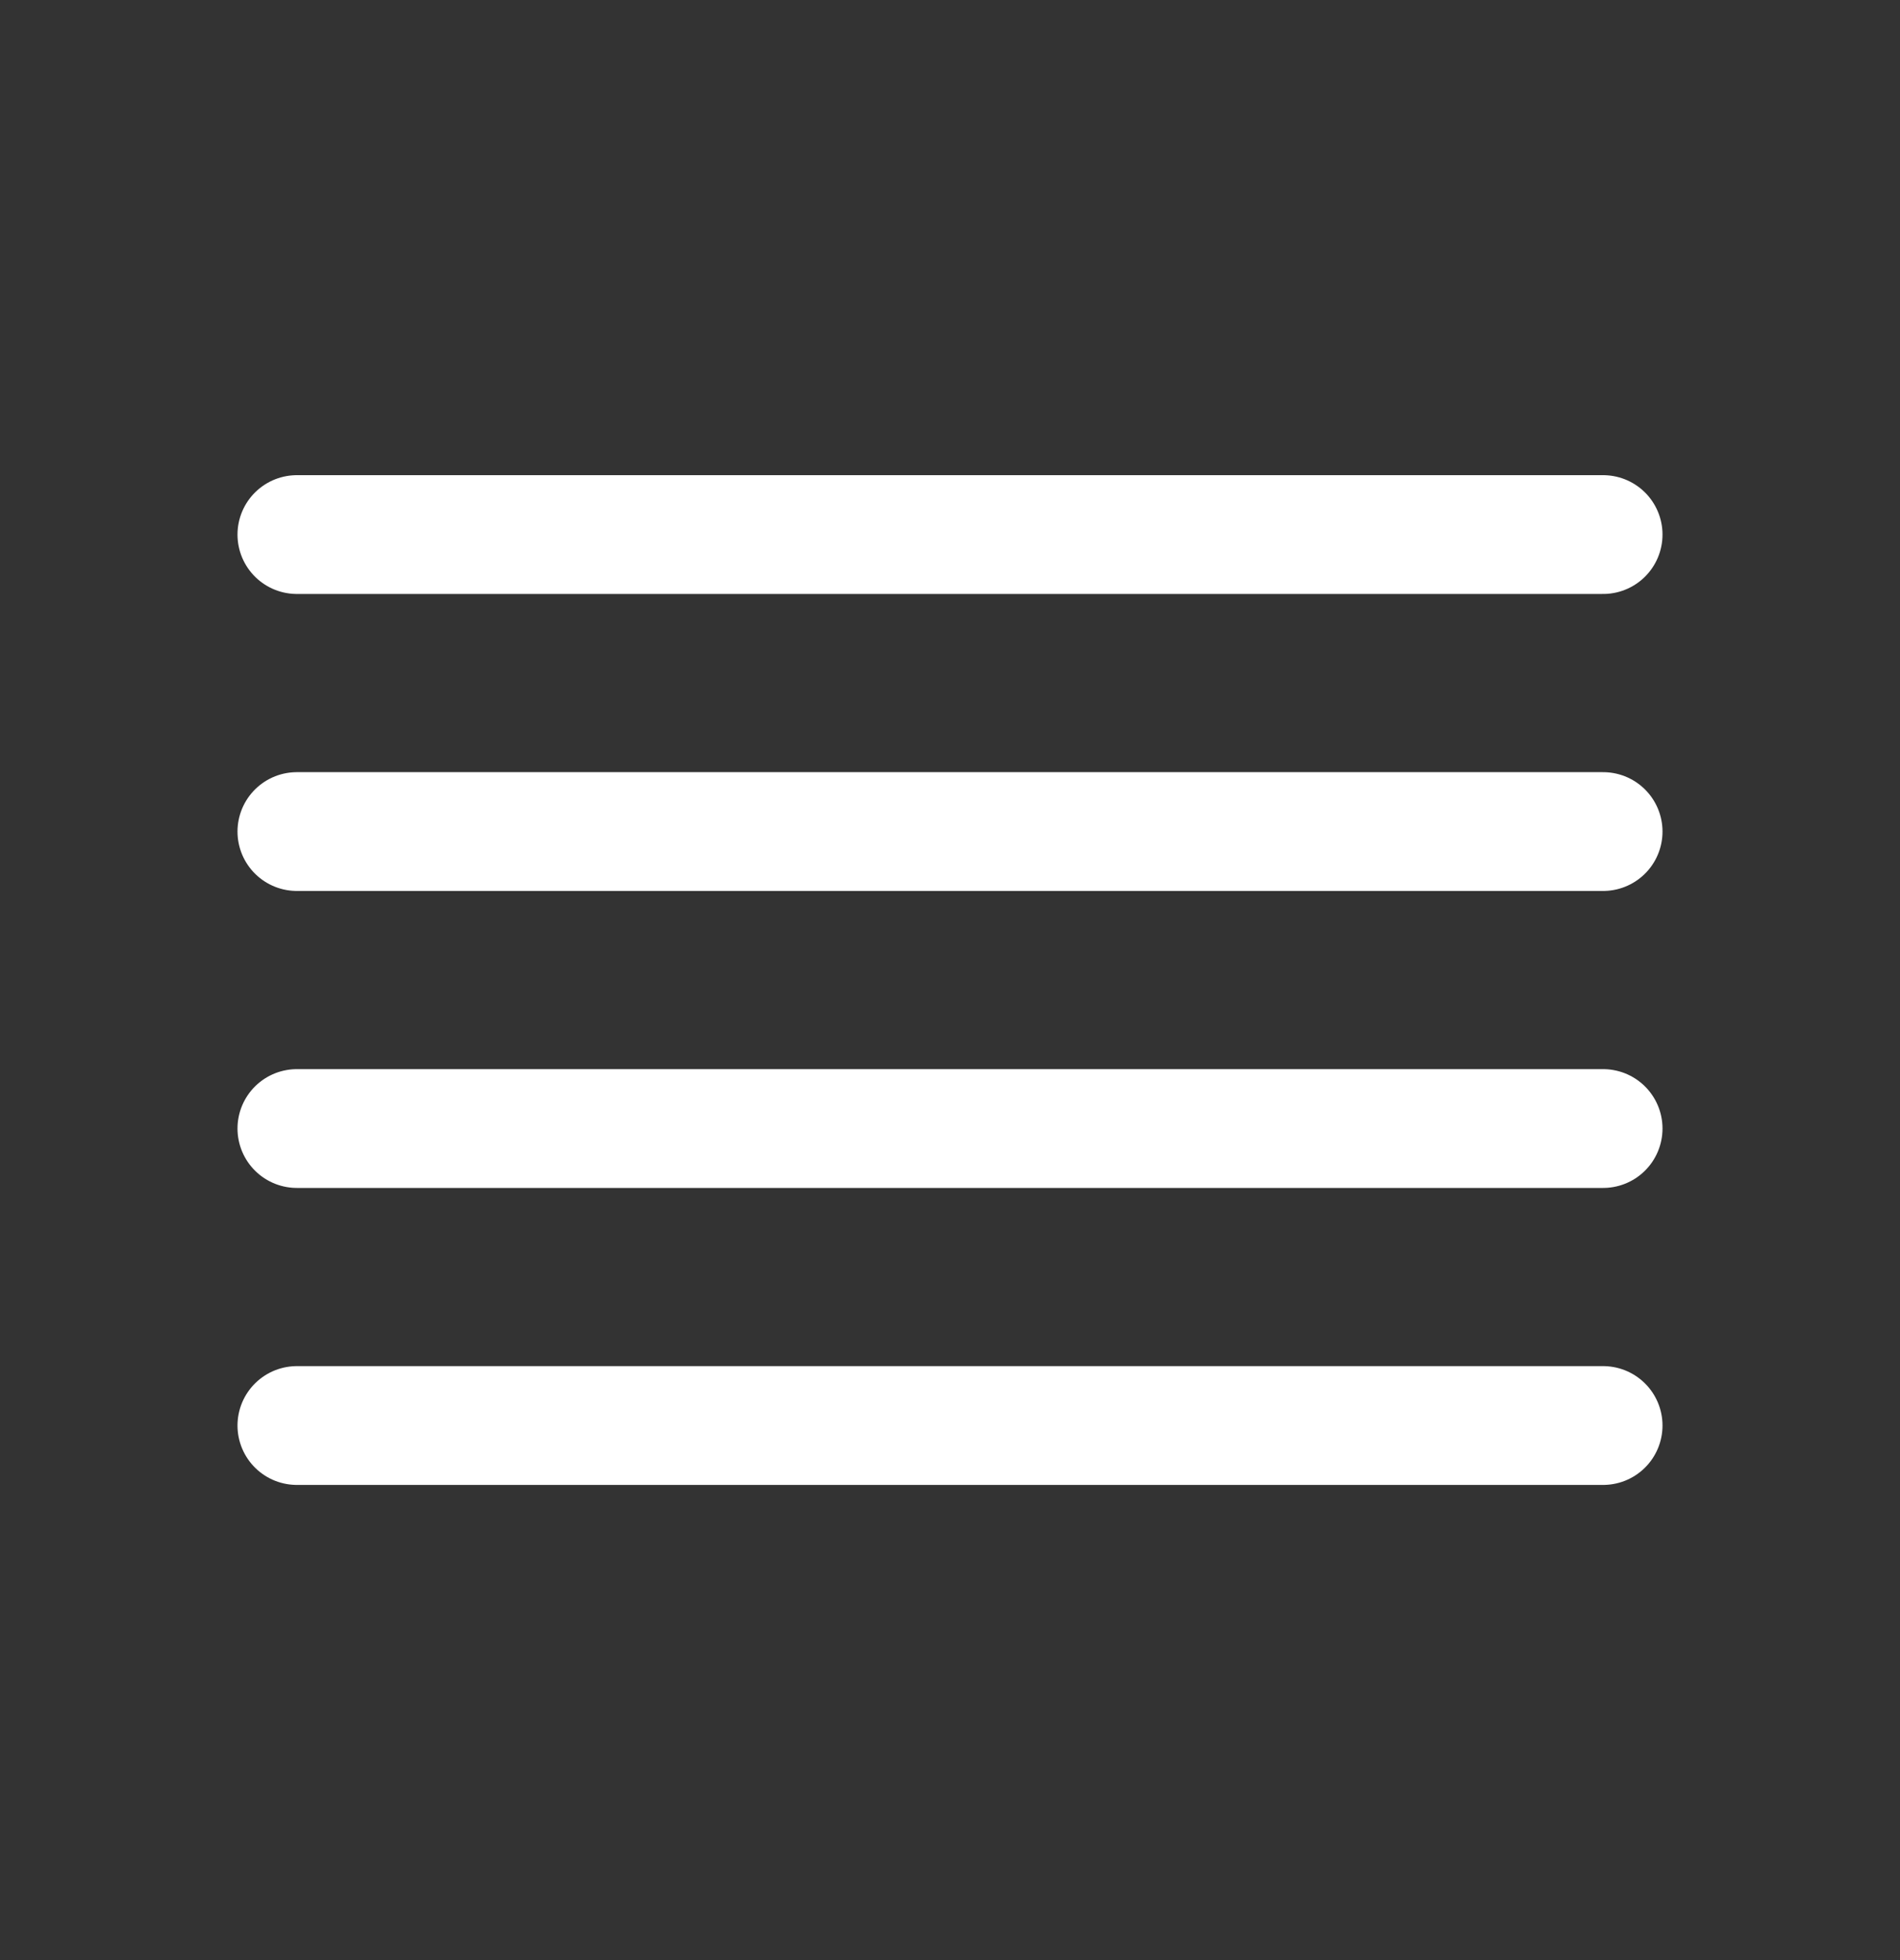 <svg width="32" height="33" viewBox="0 0 32 33" fill="none" xmlns="http://www.w3.org/2000/svg">
<rect x="0" y="0" width="32" height="33" fill="#333333" stroke="none"/>
<path d="M5 9H27" stroke="white" stroke-width="2" stroke-linecap="round" stroke-linejoin="round"/>
<path d="M5 14H27" stroke="white" stroke-width="2" stroke-linecap="round" stroke-linejoin="round"/>
<path d="M5 19H27" stroke="white" stroke-width="2" stroke-linecap="round" stroke-linejoin="round"/>
<path d="M5 24H27" stroke="white" stroke-width="2" stroke-linecap="round" stroke-linejoin="round"/>
</svg>
